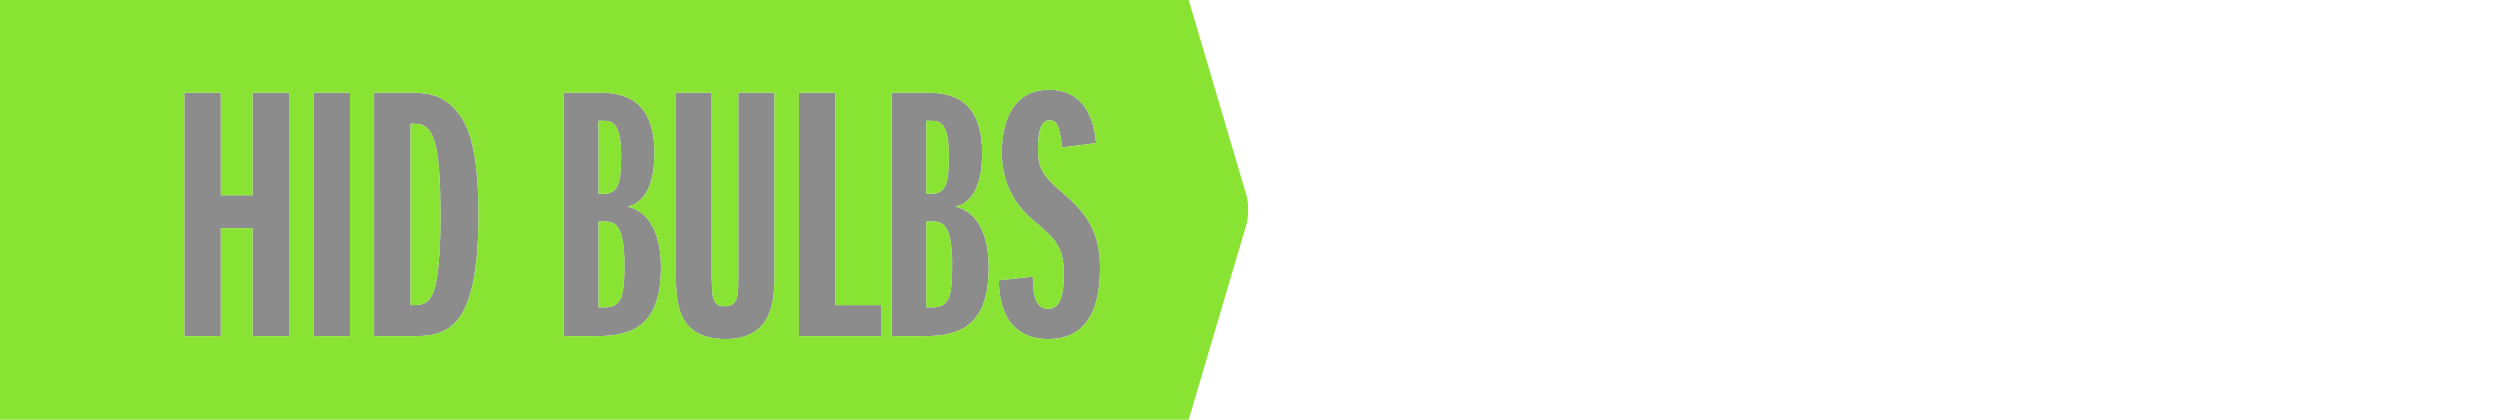 <?xml version="1.0" encoding="utf-8"?>
<!-- Generator: Adobe Illustrator 19.2.1, SVG Export Plug-In . SVG Version: 6.00 Build 0)  -->
<svg version="1.1" id="Bulbs" xmlns="http://www.w3.org/2000/svg" xmlns:xlink="http://www.w3.org/1999/xlink" x="0px" y="0px"
	 viewBox="0 0 685 115" style="enable-background:new 0 0 685 115;" xml:space="preserve">
<style type="text/css">
	.st0{opacity:0.5;}
	.st1{fill:#191919;}
	.st2{fill-rule:evenodd;clip-rule:evenodd;fill:#88E333;}
</style>
<g class="st0">
	<path class="st1" d="M69.2,92.1V62.5h-8.7v29.6h-10V25.4h10v28.1h8.7V25.4h10v66.7H69.2z"/>
	<path class="st1" d="M85.9,92.1V25.4h10v66.7H85.9z"/>
	<path class="st1" d="M102.5,25.4h9.5c5,0,10.2,0.2,14.6,7.1c4.1,6.2,4.5,18.9,4.5,26.3c0,30.3-7.8,33.3-17.5,33.3h-11.1V25.4z
		 M112.5,83.6c3,0,4.8,0,6.3-3.7c1.8-4.6,1.9-16.9,1.9-20.1c0-3.4,0-12.8-1-18.4c-1.4-7.5-4.1-7.5-7.2-7.5V83.6z"/>
	<path class="st1" d="M154.5,25.4h9c5.1,0,15.8,0,15.8,16.5c0,2.5,0,13.2-7.4,14.7c8.2,1.9,9.2,11.7,9.2,16.6
		c0,15.5-7.2,18.9-17.6,18.9h-9V25.4z M164,53.1h1.4c3.9,0,4.8-2.8,4.8-10.3c0-9.2-2.5-9.7-4.8-9.7H164V53.1z M164,84.2h1.7
		c4.6,0,5.4-2.9,5.4-11.6c0-11.5-2.9-11.9-5.4-11.9H164V84.2z"/>
	<path class="st1" d="M195,25.4v50.2c0.1,5.8,0.1,8.3,3.6,8.3c3.7,0,3.7-2.9,3.7-8.3V25.4h9.9v49.3c0,6.9,0,18.2-13.4,18.2
		s-13.6-10.2-13.6-18.2V25.4H195z"/>
	<path class="st1" d="M218.9,92.1V25.4h10v58.2h12.5v8.5H218.9z"/>
	<path class="st1" d="M244.3,25.4h9c5.1,0,15.8,0,15.8,16.5c0,2.5,0,13.2-7.4,14.7c8.2,1.9,9.2,11.7,9.2,16.6
		c0,15.5-7.2,18.9-17.6,18.9h-9V25.4z M253.8,53.1h1.4c3.9,0,4.8-2.8,4.8-10.3c0-9.2-2.5-9.7-4.8-9.7h-1.4V53.1z M253.8,84.2h1.7
		c4.6,0,5.4-2.9,5.4-11.6c0-11.5-2.9-11.9-5.4-11.9h-1.7V84.2z"/>
	<path class="st1" d="M283,75.8c0.1,4.2,0.3,8.8,4.2,8.8c2.9,0,4.3-2.8,4.3-9.5c0-7.6-2.4-9.7-8.7-15c-2.5-2.1-8.3-7.9-8.3-18.2
		c0-9.3,3.5-17.3,12.9-17.3c9.6,0,12.4,7.9,12.9,14.6l-9.3,1.2c-0.7-7.4-2.1-7.4-3.5-7.4c-2.4,0-3.1,3.1-3.1,8
		c0,4.8,1.1,7.1,6.6,11.7c5.9,5.1,10.4,10,10.4,20.6c0,8.3-1.8,19.6-14.1,19.6c-11.6,0-13.6-9.7-13.6-16.1L283,75.8z"/>
</g>
<g>
	<path class="st2" d="M170.2,42.8c0-9.2-2.5-9.7-4.8-9.7H164v20h1.4C169.3,53.1,170.2,50.3,170.2,42.8z"/>
	<path class="st2" d="M260,42.8c0-9.2-2.5-9.7-4.8-9.7h-1.4v20h1.4C259.1,53.1,260,50.3,260,42.8z"/>
	<path class="st2" d="M112.5,33.9v49.7c3,0,4.8,0,6.3-3.7c1.8-4.6,1.9-16.9,1.9-20.1c0-3.4,0-12.8-1-18.4
		C118.3,33.9,115.6,33.9,112.5,33.9z"/>
	<path class="st2" d="M165.7,60.7H164v23.5h1.7c4.6,0,5.4-2.9,5.4-11.6C171.1,61.1,168.2,60.7,165.7,60.7z"/>
	<path class="st2" d="M341.4,53.1L325.7,0H0v115h325.7l15.7-53.1C342.2,59.5,342.2,55.5,341.4,53.1z M79.2,92.1h-10V62.5h-8.7v29.6
		h-10V25.4h10v28.1h8.7V25.4h10V92.1z M95.9,92.1h-10V25.4h10V92.1z M113.6,92.1h-11.1V25.4h9.5c5,0,10.2,0.2,14.6,7.1
		c4.1,6.2,4.5,18.9,4.5,26.3C131.1,89.1,123.3,92.1,113.6,92.1z M163.5,92.1h-9V25.4h9c5.1,0,15.8,0,15.8,16.5
		c0,2.5,0,13.2-7.4,14.7c8.2,1.9,9.2,11.7,9.2,16.6C181.1,88.7,173.9,92.1,163.5,92.1z M212.2,74.7c0,6.9,0,18.2-13.4,18.2
		s-13.6-10.2-13.6-18.2V25.4h9.8v50.2c0.1,5.8,0.1,8.3,3.6,8.3c3.7,0,3.7-2.9,3.7-8.3V25.4h9.9V74.7z M241.4,92.1h-22.5V25.4h10
		v58.2h12.5V92.1z M253.3,92.1h-9V25.4h9c5.1,0,15.8,0,15.8,16.5c0,2.5,0,13.2-7.4,14.7c8.2,1.9,9.2,11.7,9.2,16.6
		C270.9,88.7,263.7,92.1,253.3,92.1z M287.3,92.9c-11.6,0-13.6-9.7-13.6-16.1l9.3-1c0.1,4.2,0.3,8.8,4.2,8.8c2.9,0,4.3-2.8,4.3-9.5
		c0-7.6-2.4-9.7-8.7-15c-2.5-2.1-8.3-7.9-8.3-18.2c0-9.3,3.5-17.3,12.9-17.3c9.6,0,12.4,7.9,12.9,14.6l-9.3,1.2
		c-0.7-7.4-2.1-7.4-3.5-7.4c-2.4,0-3.1,3.1-3.1,8c0,4.8,1.1,7.1,6.6,11.7c5.9,5.1,10.4,10,10.4,20.6
		C301.4,81.6,299.6,92.9,287.3,92.9z"/>
	<path class="st2" d="M255.5,60.7h-1.7v23.5h1.7c4.6,0,5.4-2.9,5.4-11.6C260.9,61.1,258,60.7,255.5,60.7z"/>
</g>
</svg>
